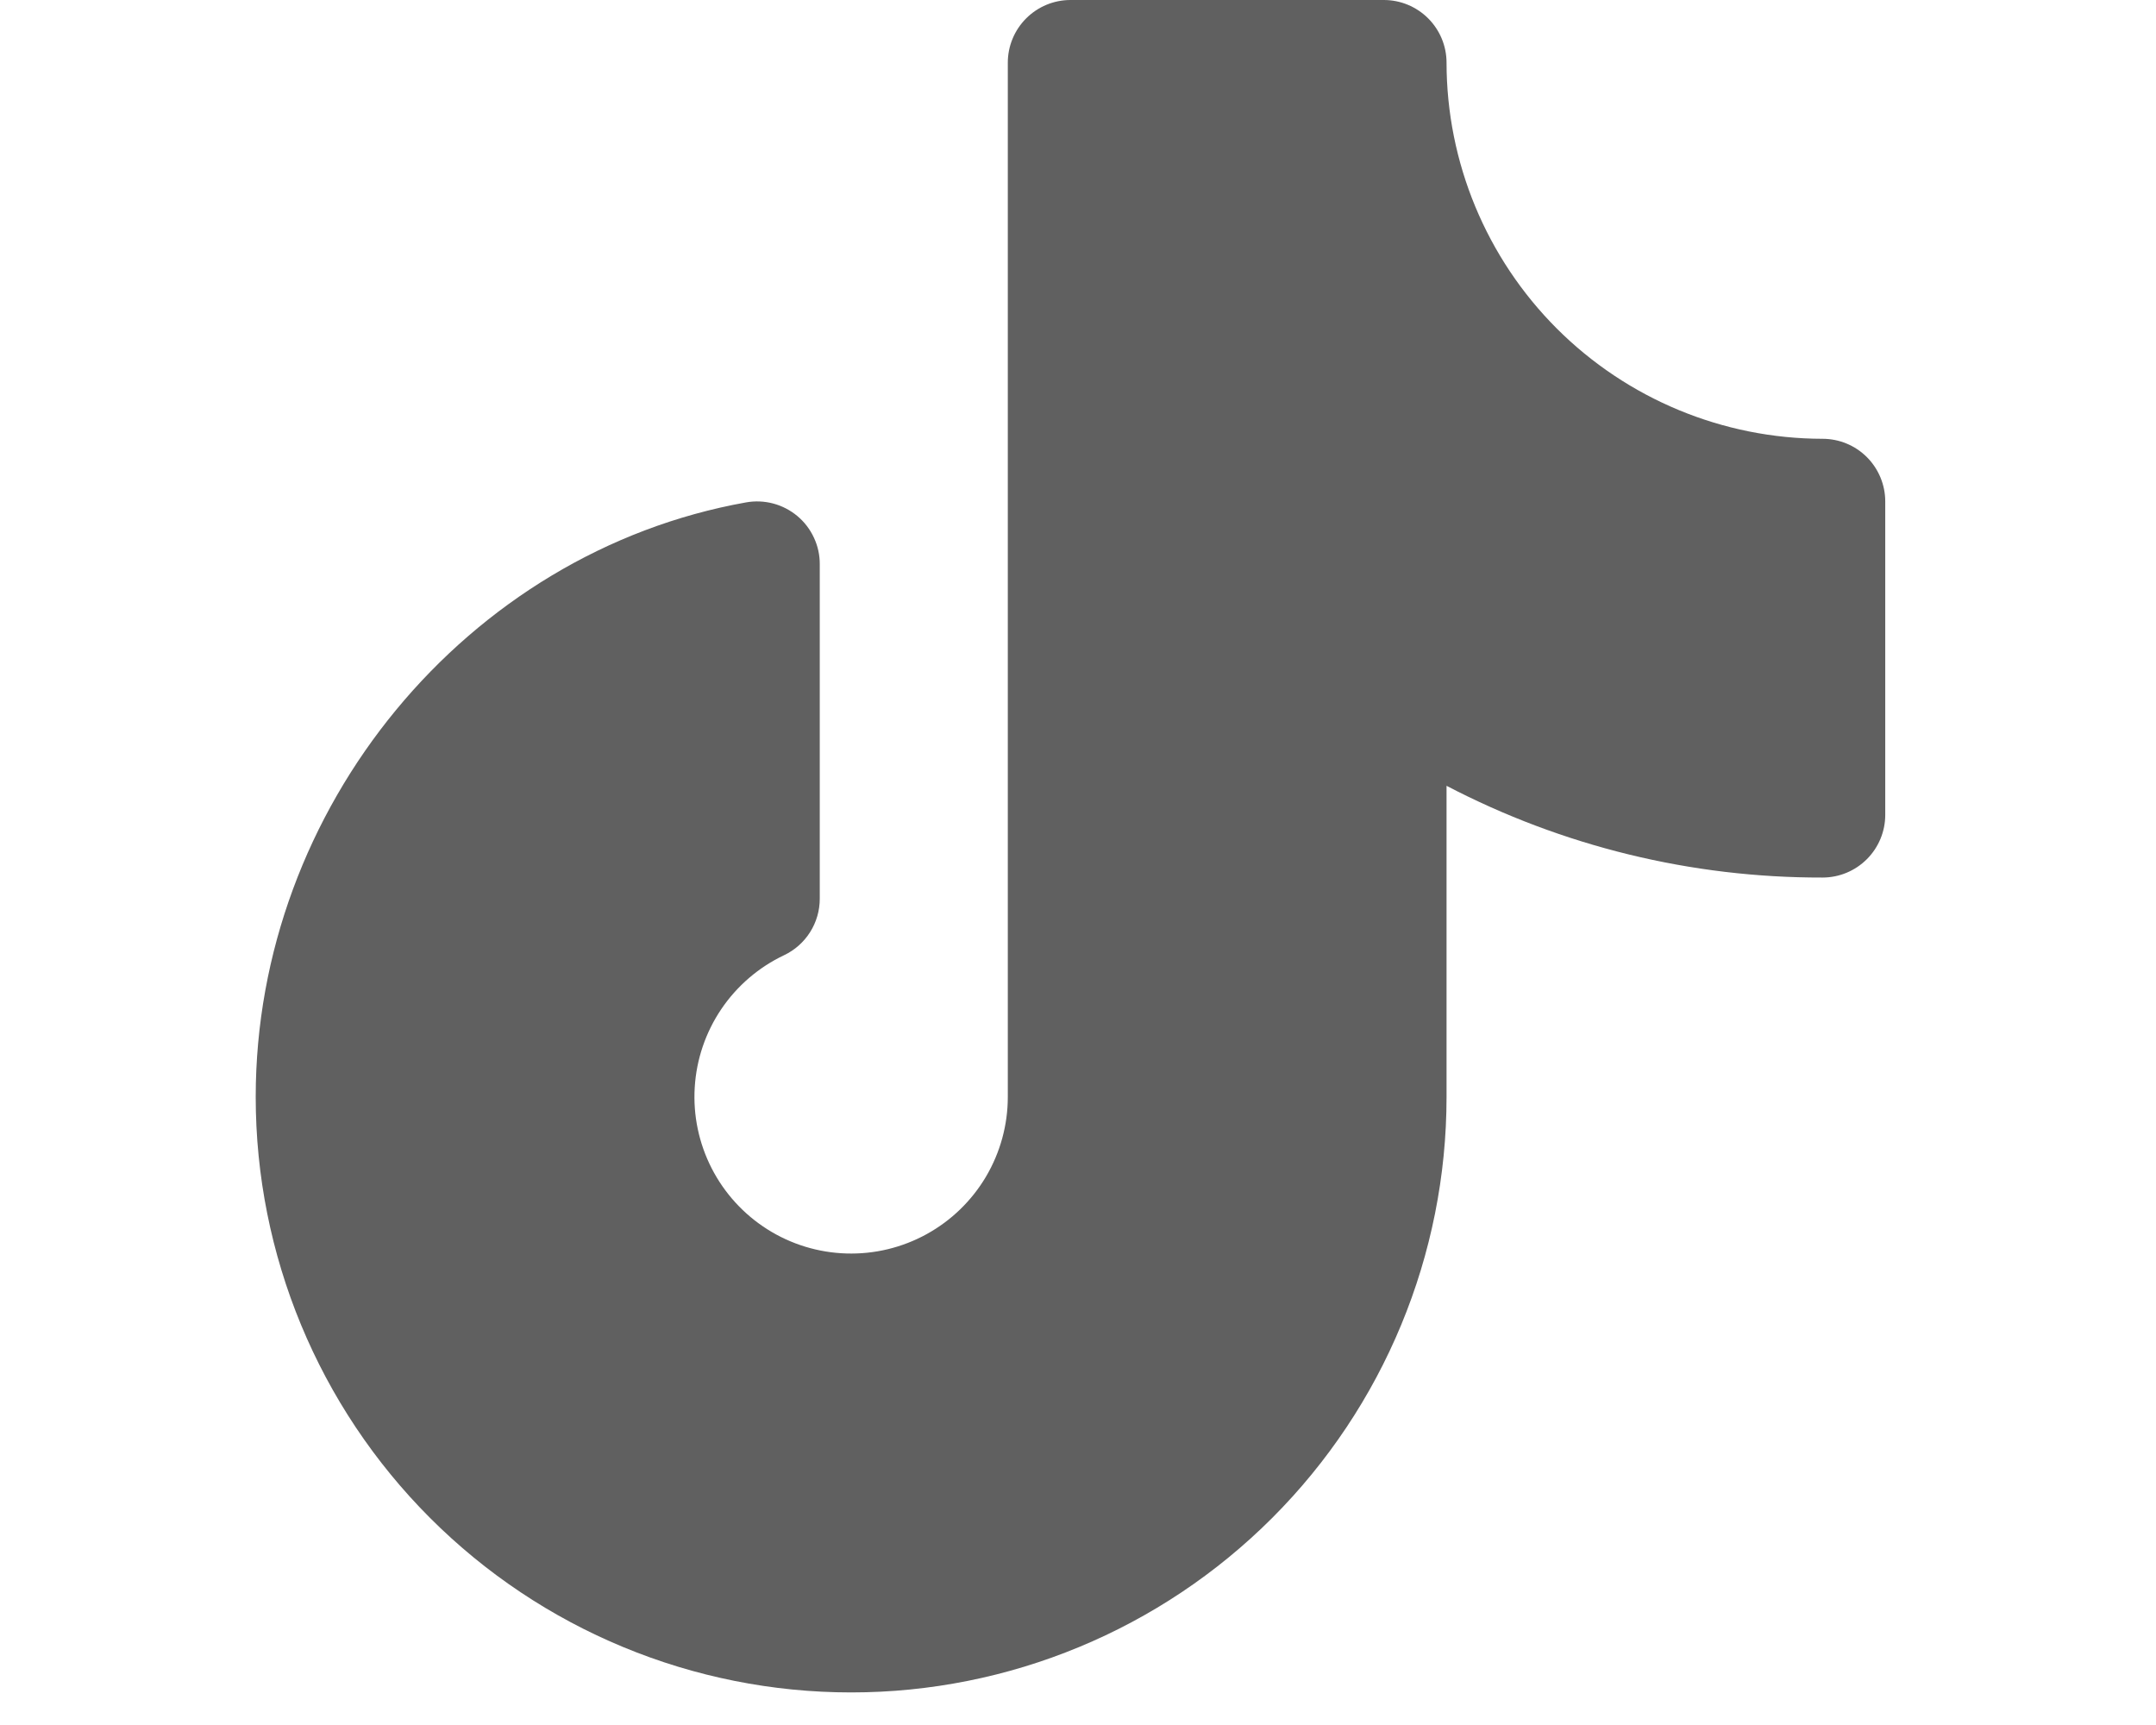 <svg width="25" height="20" viewBox="0 0 41 43" fill="none" xmlns="http://www.w3.org/2000/svg">
<path d="M40.625 12.5V20.312C40.625 20.727 40.46 21.124 40.167 21.417C39.874 21.71 39.477 21.875 39.062 21.875C35.798 21.883 32.581 21.098 29.688 19.588V27.344C29.688 31.281 28.124 35.056 25.34 37.84C22.556 40.624 18.781 42.188 14.844 42.188C10.907 42.188 7.131 40.624 4.348 37.84C1.564 35.056 0 31.281 0 27.344C0 20.137 5.256 13.766 12.227 12.523C12.451 12.483 12.682 12.493 12.903 12.552C13.124 12.611 13.329 12.718 13.504 12.864C13.679 13.011 13.82 13.194 13.916 13.402C14.013 13.608 14.063 13.834 14.062 14.062V22.4C14.063 22.696 13.979 22.986 13.821 23.236C13.663 23.486 13.437 23.686 13.17 23.812C12.538 24.112 11.999 24.576 11.607 25.155C11.216 25.734 10.987 26.407 10.945 27.105C10.902 27.803 11.048 28.499 11.366 29.121C11.685 29.744 12.164 30.269 12.755 30.643C13.345 31.017 14.026 31.225 14.724 31.246C15.423 31.268 16.115 31.101 16.727 30.764C17.339 30.427 17.85 29.932 18.206 29.331C18.562 28.729 18.75 28.043 18.75 27.344V1.562C18.75 1.148 18.915 0.751 19.208 0.458C19.501 0.165 19.898 0 20.312 0H28.125C28.539 0 28.937 0.165 29.23 0.458C29.523 0.751 29.688 1.148 29.688 1.562C29.69 4.048 30.679 6.431 32.436 8.189C34.194 9.946 36.577 10.935 39.062 10.938C39.477 10.938 39.874 11.102 40.167 11.395C40.46 11.688 40.625 12.086 40.625 12.5Z" fill="#606060"/>
</svg>
